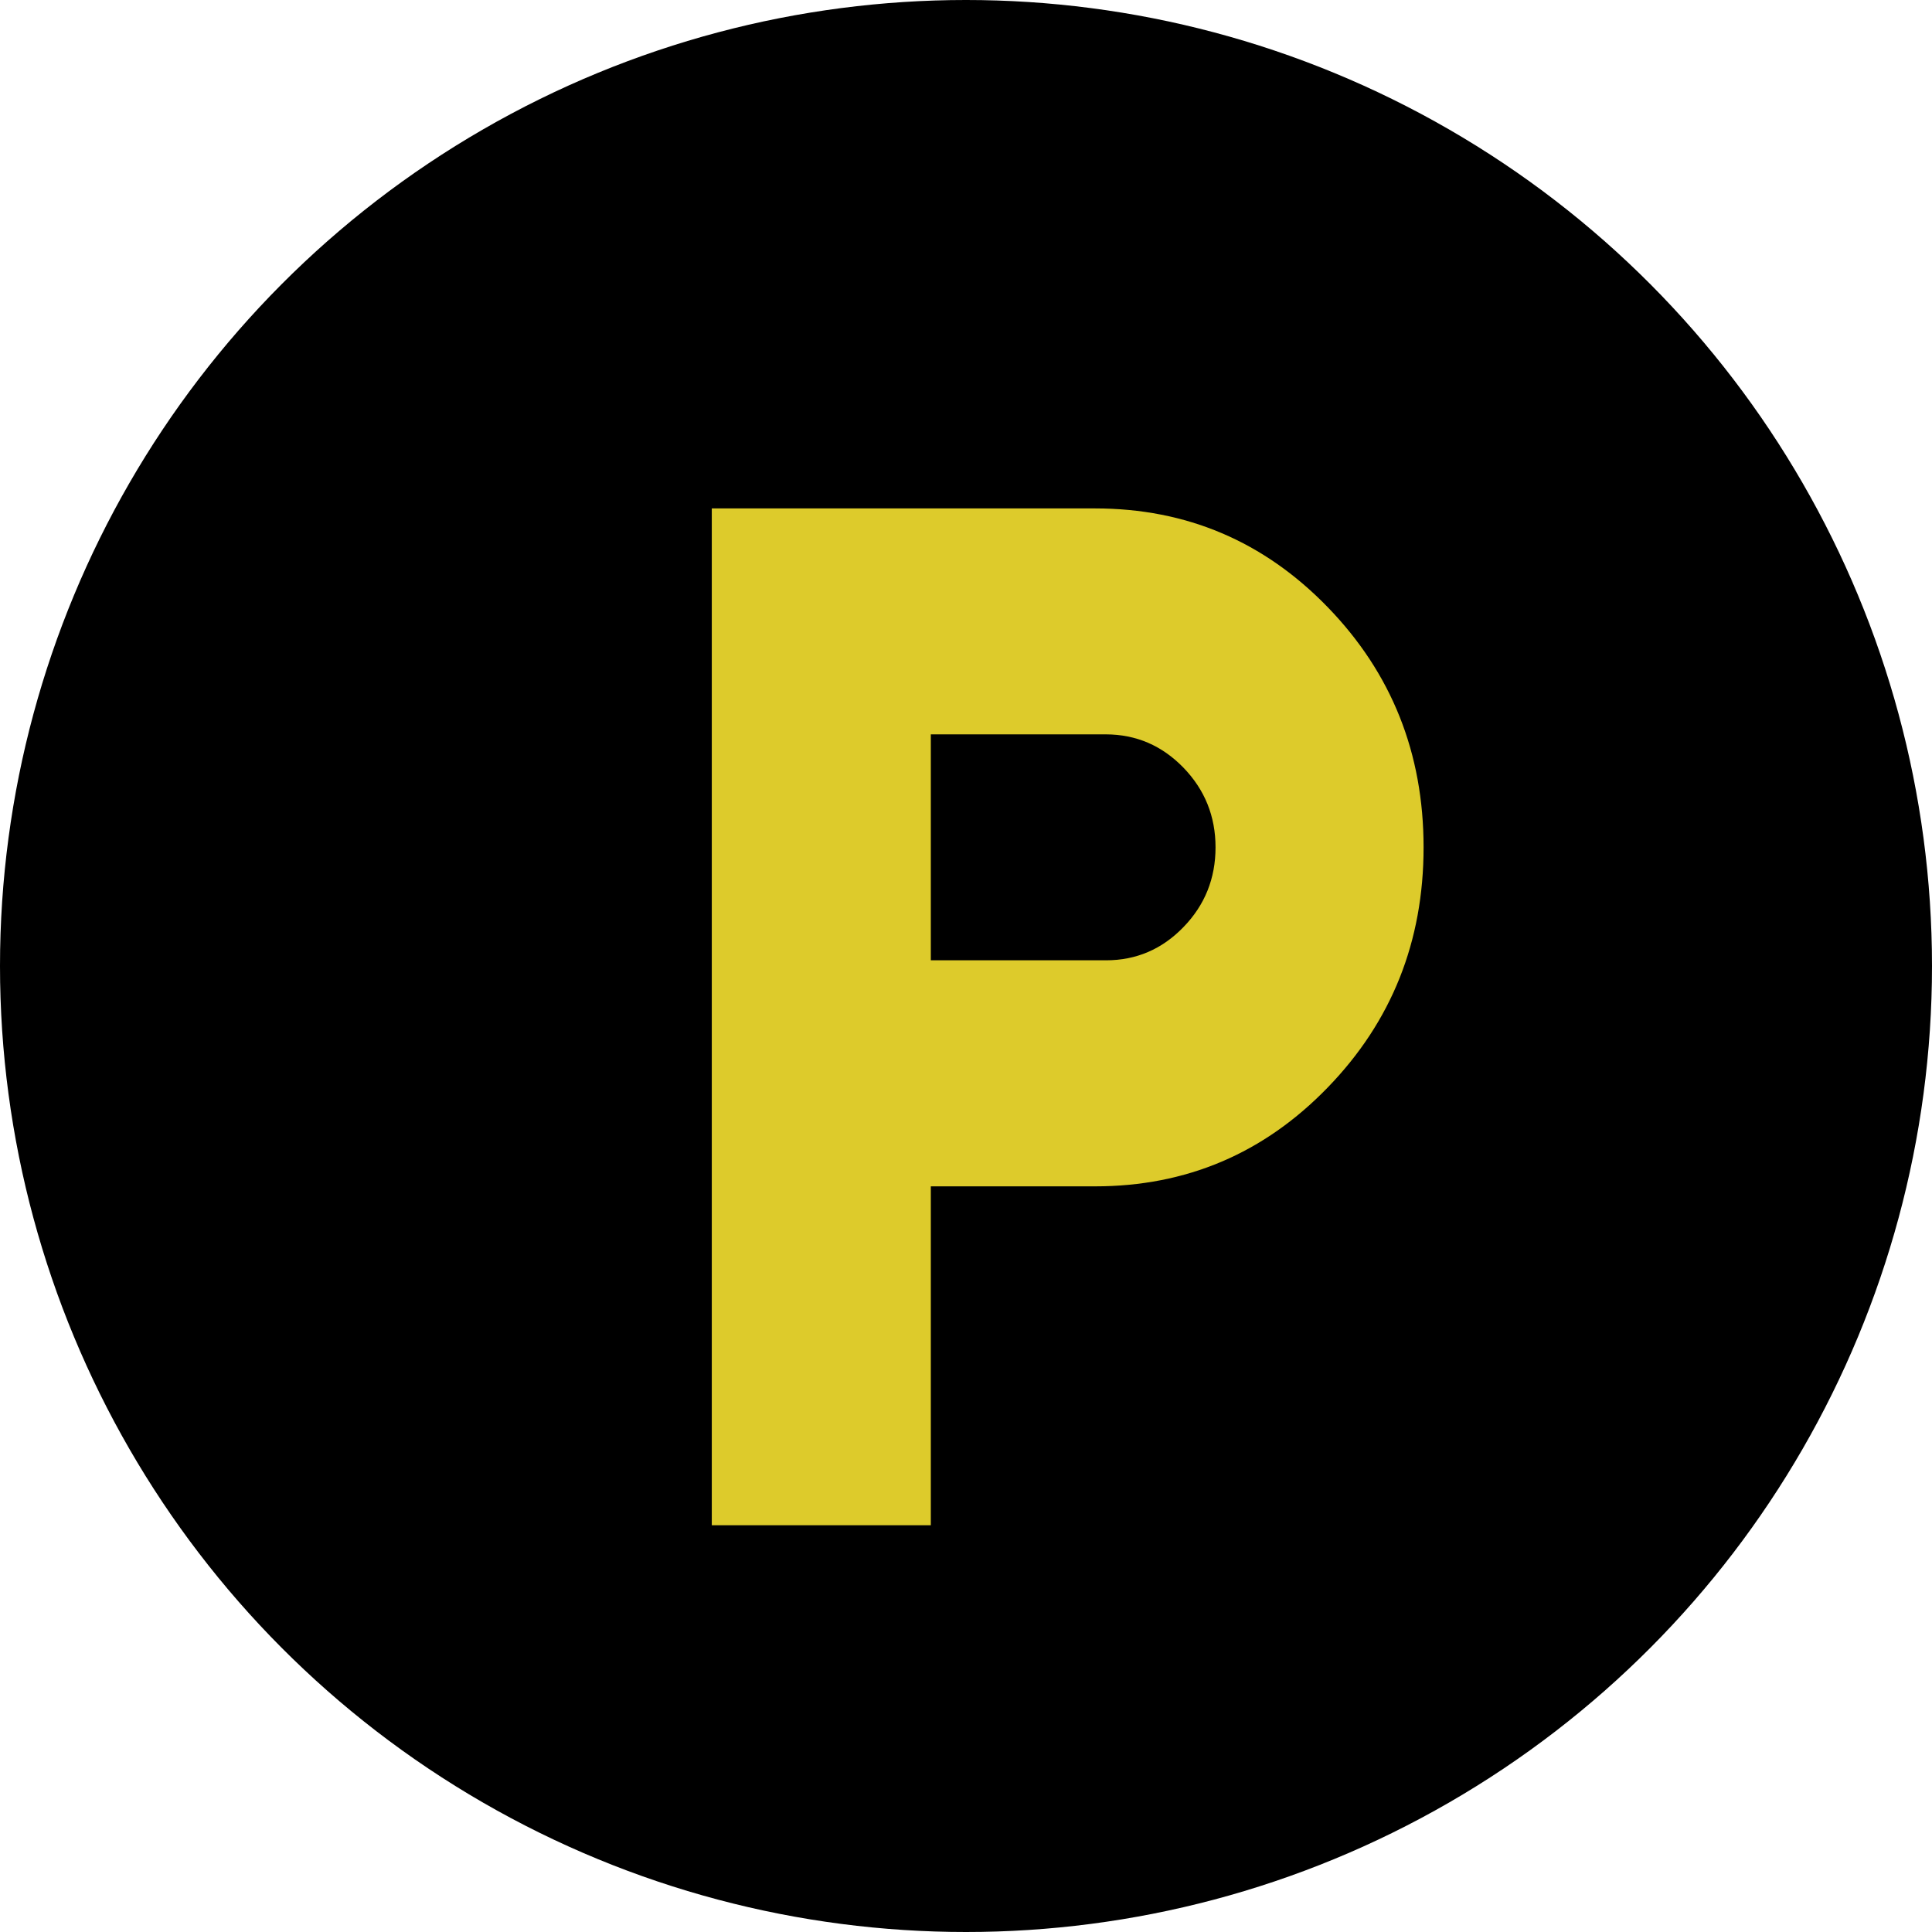 <svg width="19" height="19" viewBox="0 0 19 19" fill="none" xmlns="http://www.w3.org/2000/svg">
<circle cx="9.5" cy="9.5" r="9.5" fill="black"/>
<path d="M7 15V5H10.769C11.667 5 12.43 5.324 13.058 5.972C13.686 6.62 14 7.407 14 8.333C14 9.259 13.686 10.046 13.058 10.694C12.43 11.343 11.667 11.667 10.769 11.667H9.154V15H7ZM9.154 9.444H10.877C11.173 9.444 11.427 9.336 11.638 9.118C11.849 8.901 11.954 8.639 11.954 8.333C11.954 8.027 11.848 7.766 11.638 7.549C11.427 7.332 11.174 7.223 10.877 7.222H9.154V9.444Z" fill="#DDCB2B"/>
</svg>
